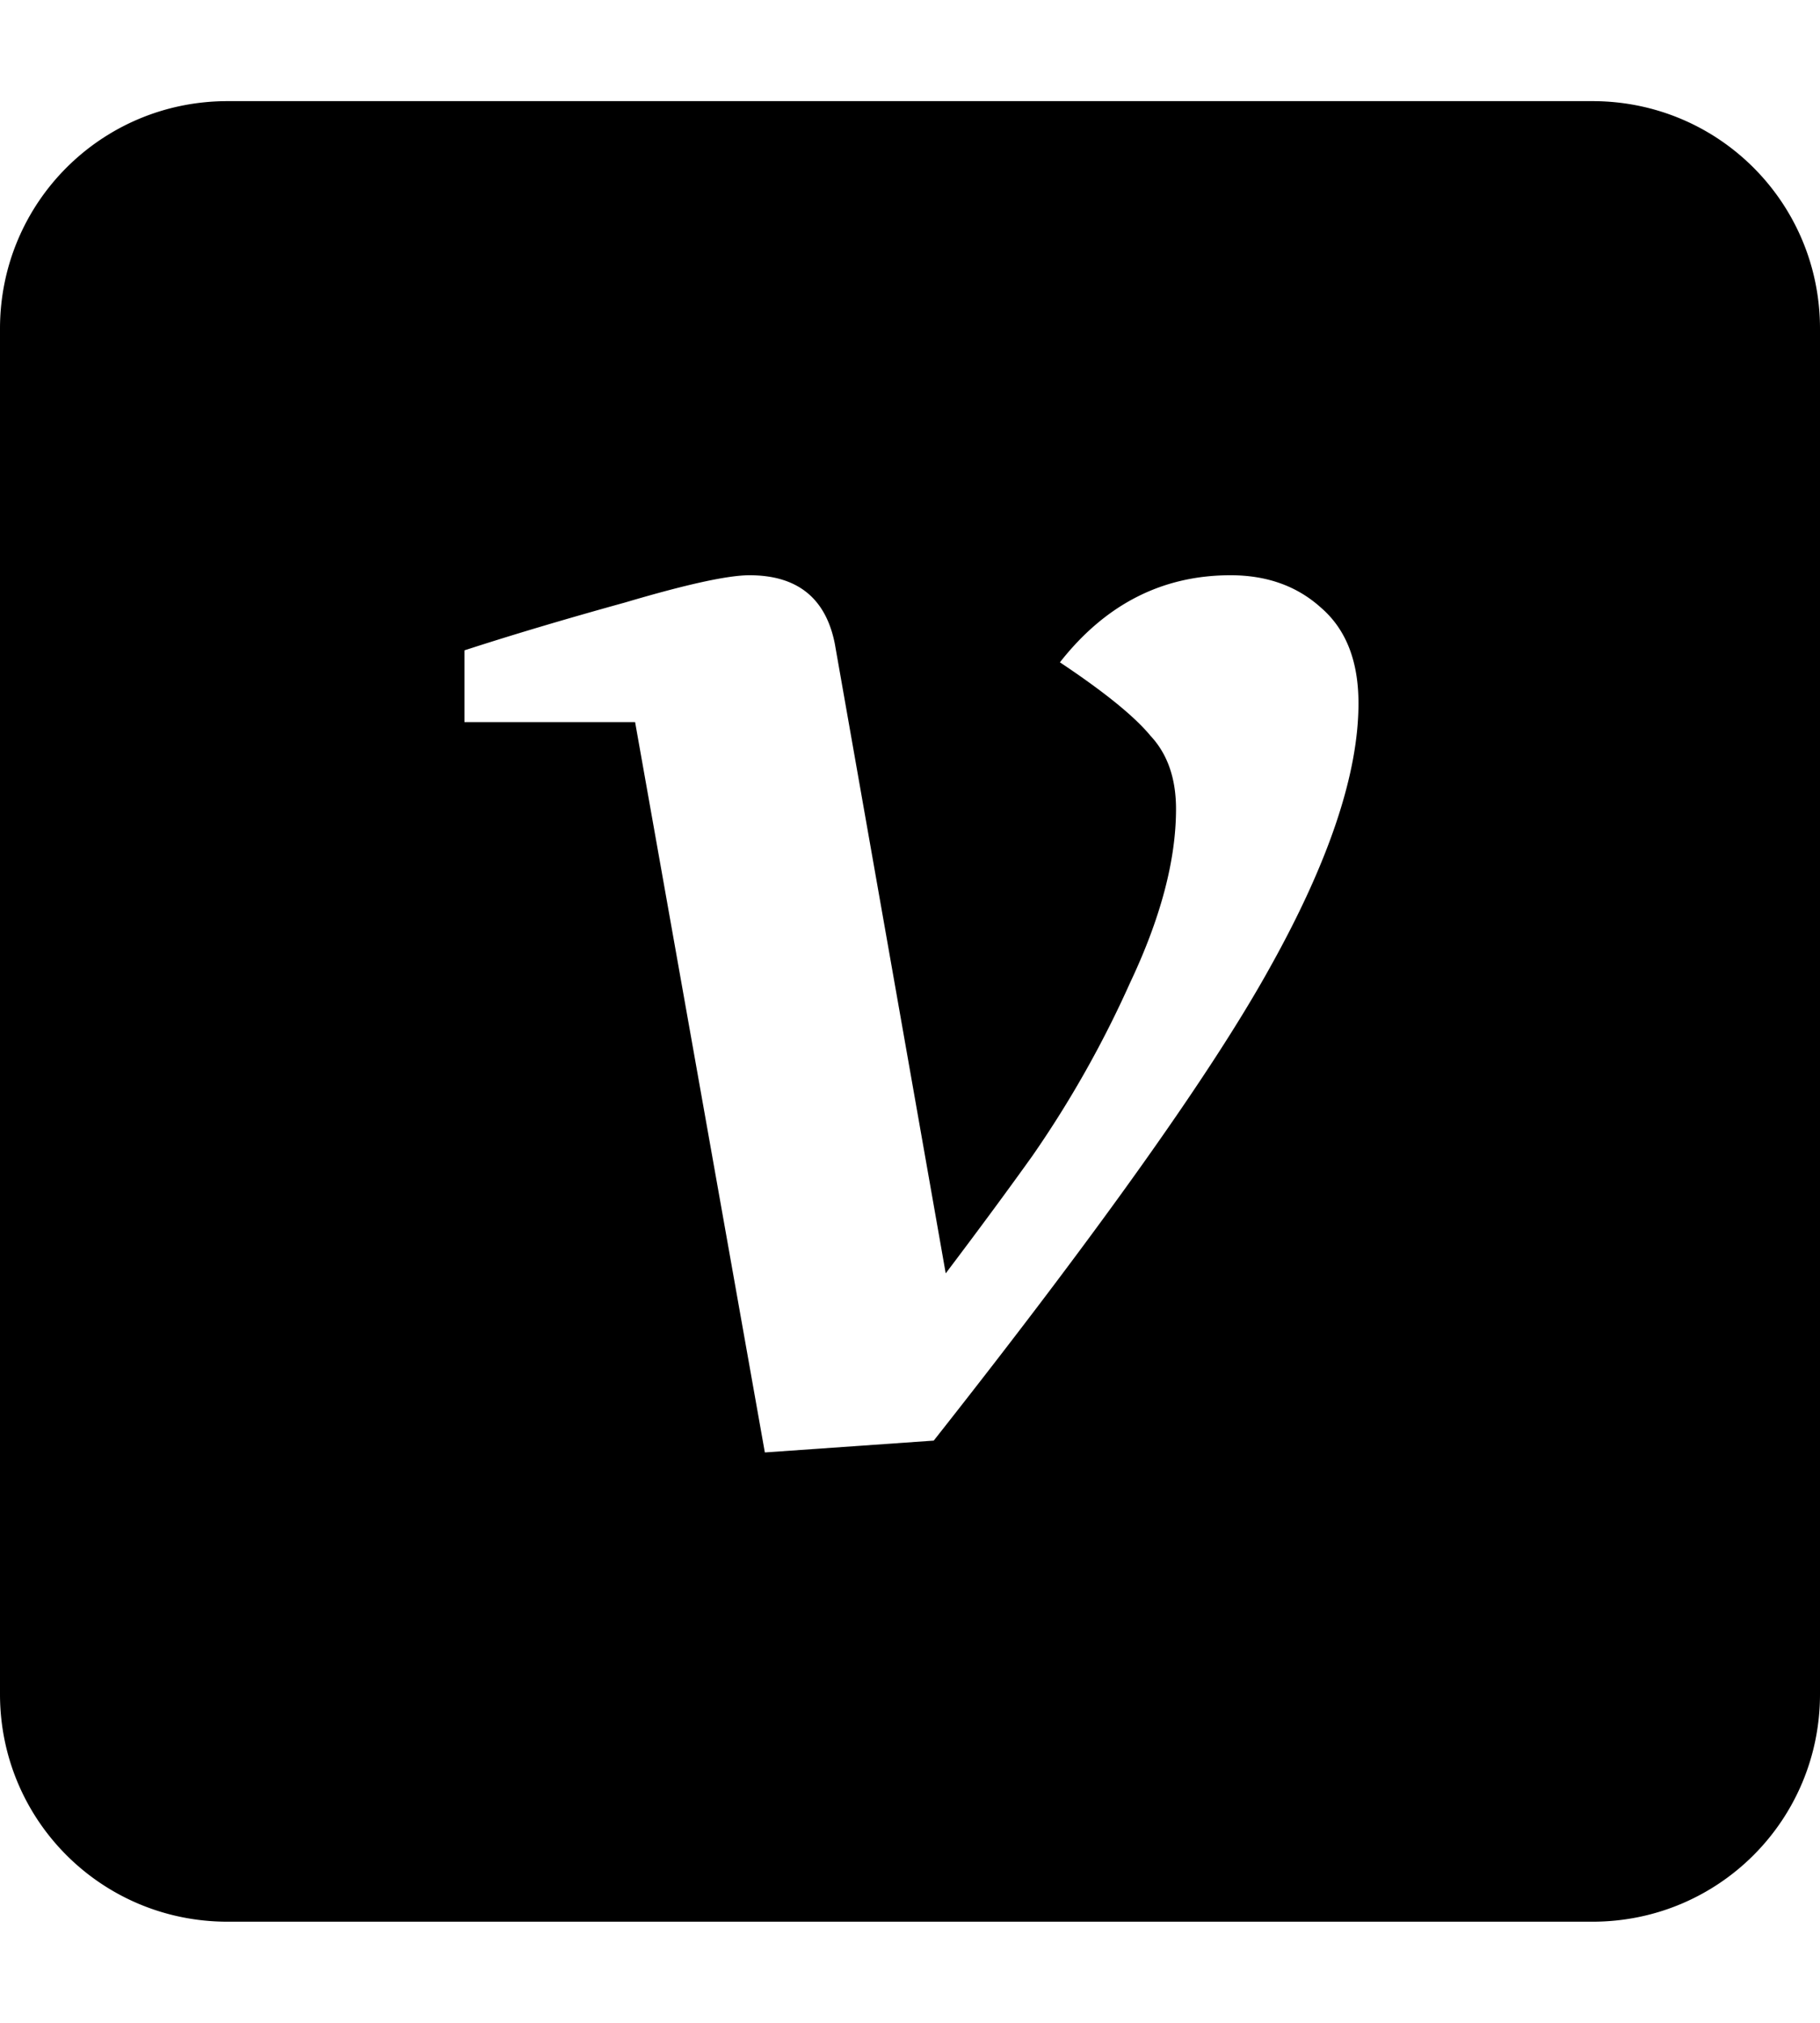 <svg xmlns="http://www.w3.org/2000/svg" width="36" height="40" viewBox="0 0 24 24"><path fill="currentColor" d="M3 0C1.338 0 0 1.338 0 3v18c0 1.662 1.338 3 3 3h18c1.662 0 3-1.338 3-3V3c0-1.662-1.338-3-3-3zm6.883 6.25c.63 0 1.005.3 1.125.9l1.463 8.303c.465-.615.846-1.133 1.146-1.553a14.1 14.1 0 0 0 1.283-2.273c.405-.855.608-1.62.608-2.295c0-.405-.113-.727-.338-.967c-.21-.255-.608-.577-1.193-.967c.6-.765 1.35-1.148 2.25-1.148c.48 0 .878.143 1.193.428c.33.285.494.704.494 1.26c0 .93-.39 2.093-1.17 3.488c-.765 1.38-2.241 3.457-4.431 6.232l-2.227.156l-1.711-9.628h-2.25V7.24c.6-.195 1.305-.406 2.115-.63c.81-.24 1.358-.36 1.643-.36"/></svg>